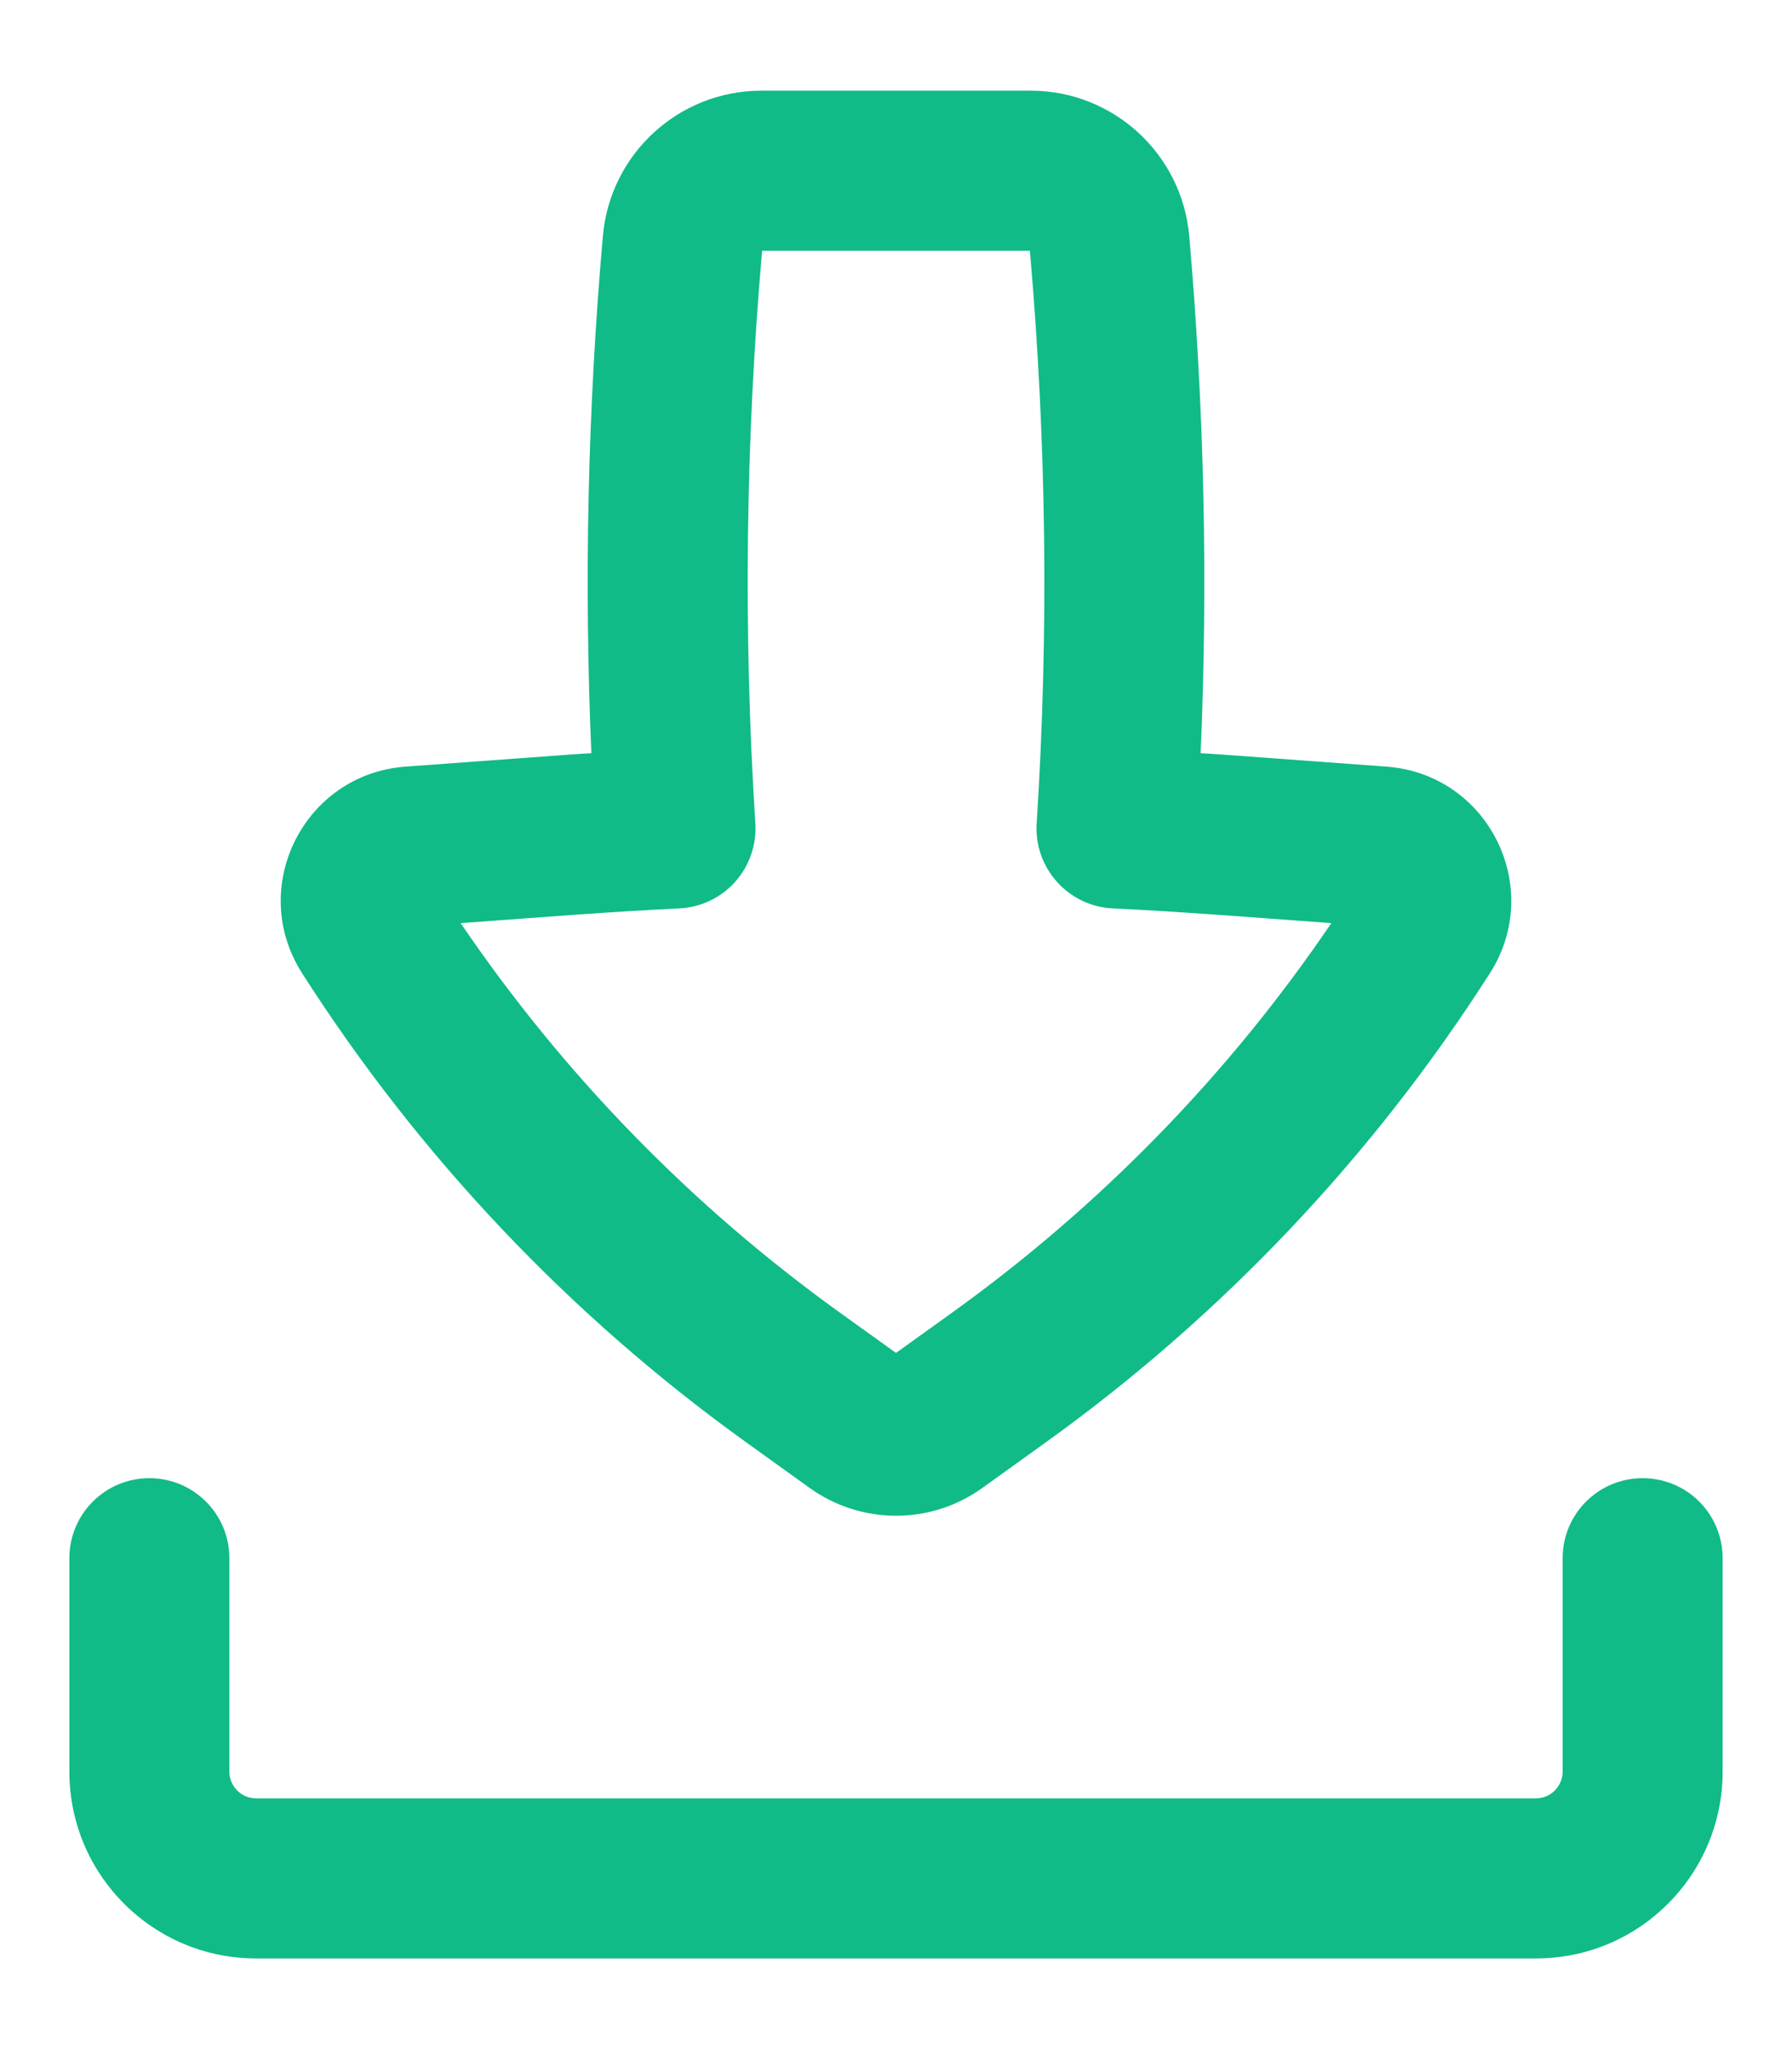 <svg width="14" height="16" viewBox="0 0 14 16" fill="none" xmlns="http://www.w3.org/2000/svg">
<path fill-rule="evenodd" clip-rule="evenodd" d="M5.948 0.708C5.304 0.708 4.766 1.201 4.71 1.843C4.592 3.186 4.562 4.535 4.62 5.881C4.55 5.885 4.48 5.89 4.41 5.895L3.168 5.986C2.375 6.044 1.931 6.928 2.36 7.599C3.273 9.028 4.45 10.271 5.828 11.261L6.325 11.618C6.729 11.908 7.272 11.908 7.675 11.618L8.172 11.261C9.55 10.271 10.727 9.028 11.64 7.599C12.069 6.928 11.625 6.044 10.832 5.986L9.591 5.895C9.52 5.89 9.45 5.885 9.38 5.881C9.438 4.535 9.408 3.186 9.291 1.843C9.234 1.201 8.697 0.708 8.052 0.708H5.948ZM5.901 6.429C5.807 4.94 5.824 3.445 5.954 1.958H8.046C8.176 3.445 8.194 4.939 8.099 6.429C8.088 6.596 8.145 6.76 8.257 6.885C8.368 7.01 8.525 7.085 8.692 7.093C8.961 7.106 9.231 7.123 9.5 7.142L10.401 7.208C9.602 8.386 8.6 9.414 7.443 10.246L7 10.564L6.557 10.246C5.4 9.414 4.399 8.386 3.599 7.208L4.5 7.142C4.77 7.123 5.039 7.106 5.308 7.093C5.476 7.085 5.632 7.01 5.744 6.885C5.855 6.76 5.912 6.596 5.901 6.429Z" fill="#10BB87"/>
<path d="M1.792 12.167C1.792 11.821 1.512 11.542 1.167 11.542C0.822 11.542 0.542 11.821 0.542 12.167V13.833C0.542 14.639 1.195 15.292 2 15.292H12C12.806 15.292 13.458 14.639 13.458 13.833V12.167C13.458 11.821 13.179 11.542 12.833 11.542C12.488 11.542 12.208 11.821 12.208 12.167V13.833C12.208 13.948 12.115 14.042 12 14.042H2C1.885 14.042 1.792 13.948 1.792 13.833V12.167Z" fill="#10BB87"/>
</svg>
